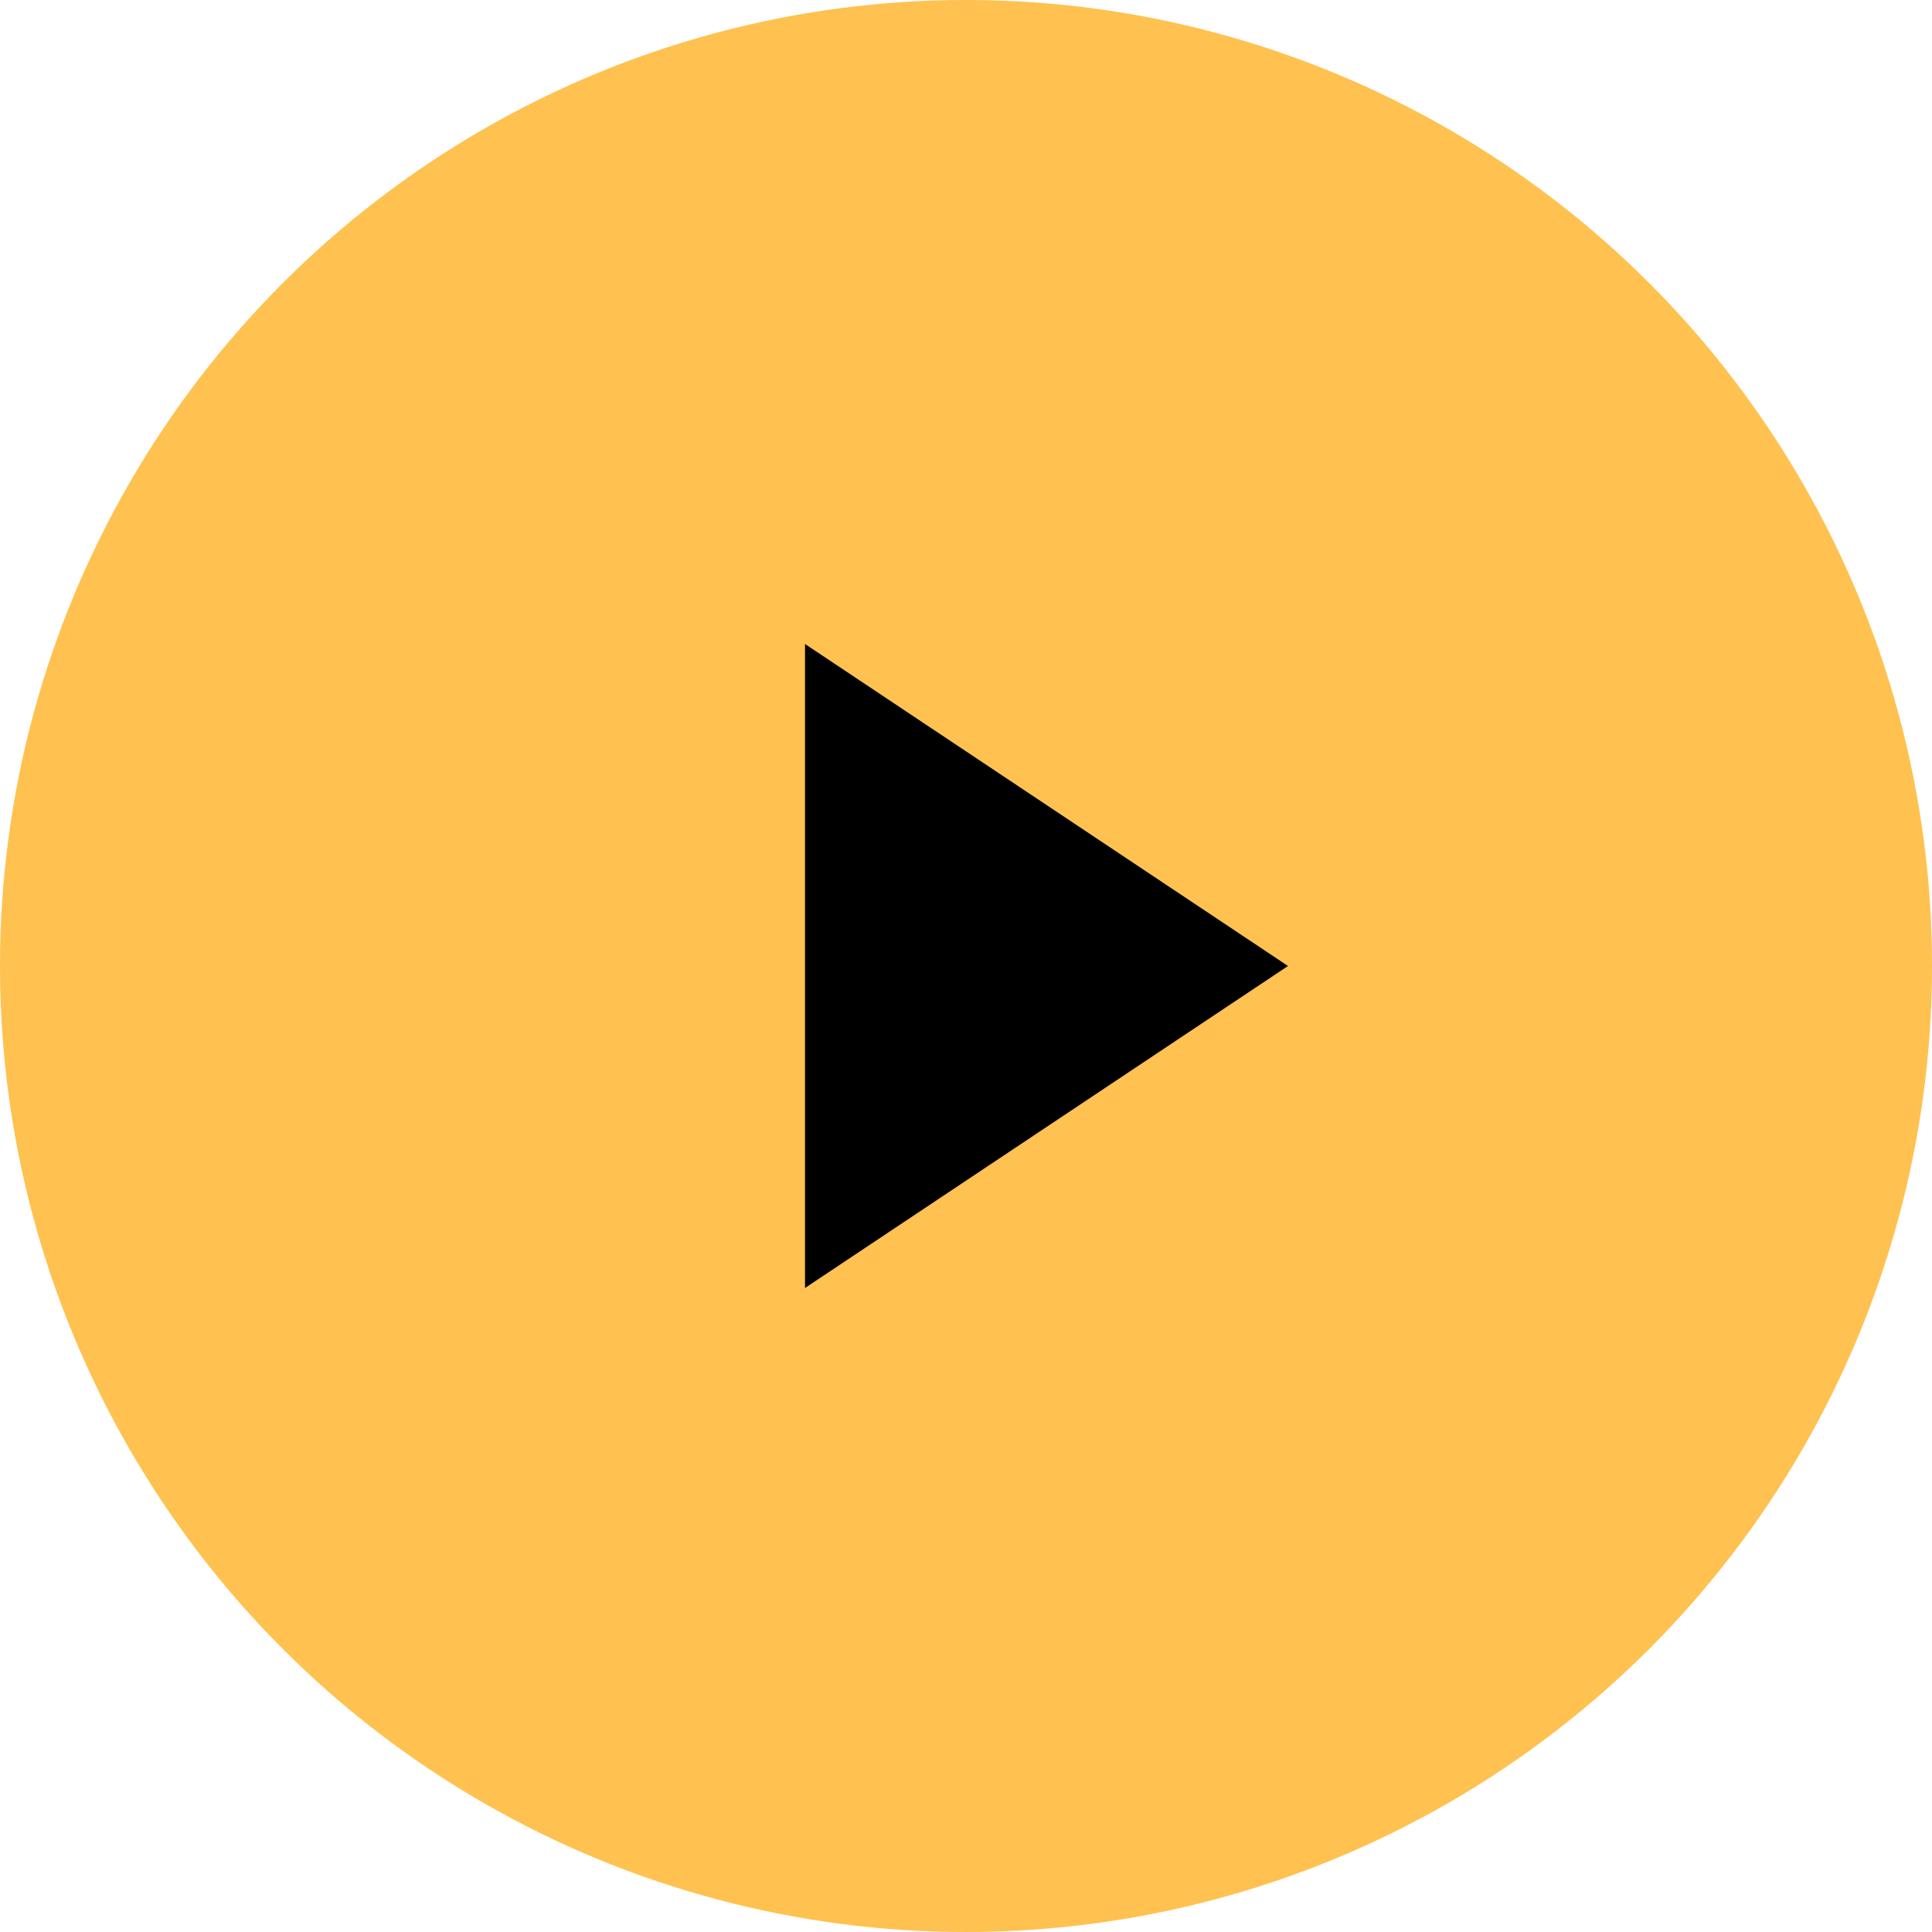 <!-- Play Button with Circle Background -->
<svg xmlns="http://www.w3.org/2000/svg" width="30" height="30" viewBox="0 0 24 24" fill="none">
  <circle cx="12" cy="12" r="12" fill="#ffc14fff"/>
  <path d="M10 8v8l6-4-6-4z" fill="black"/>
</svg>